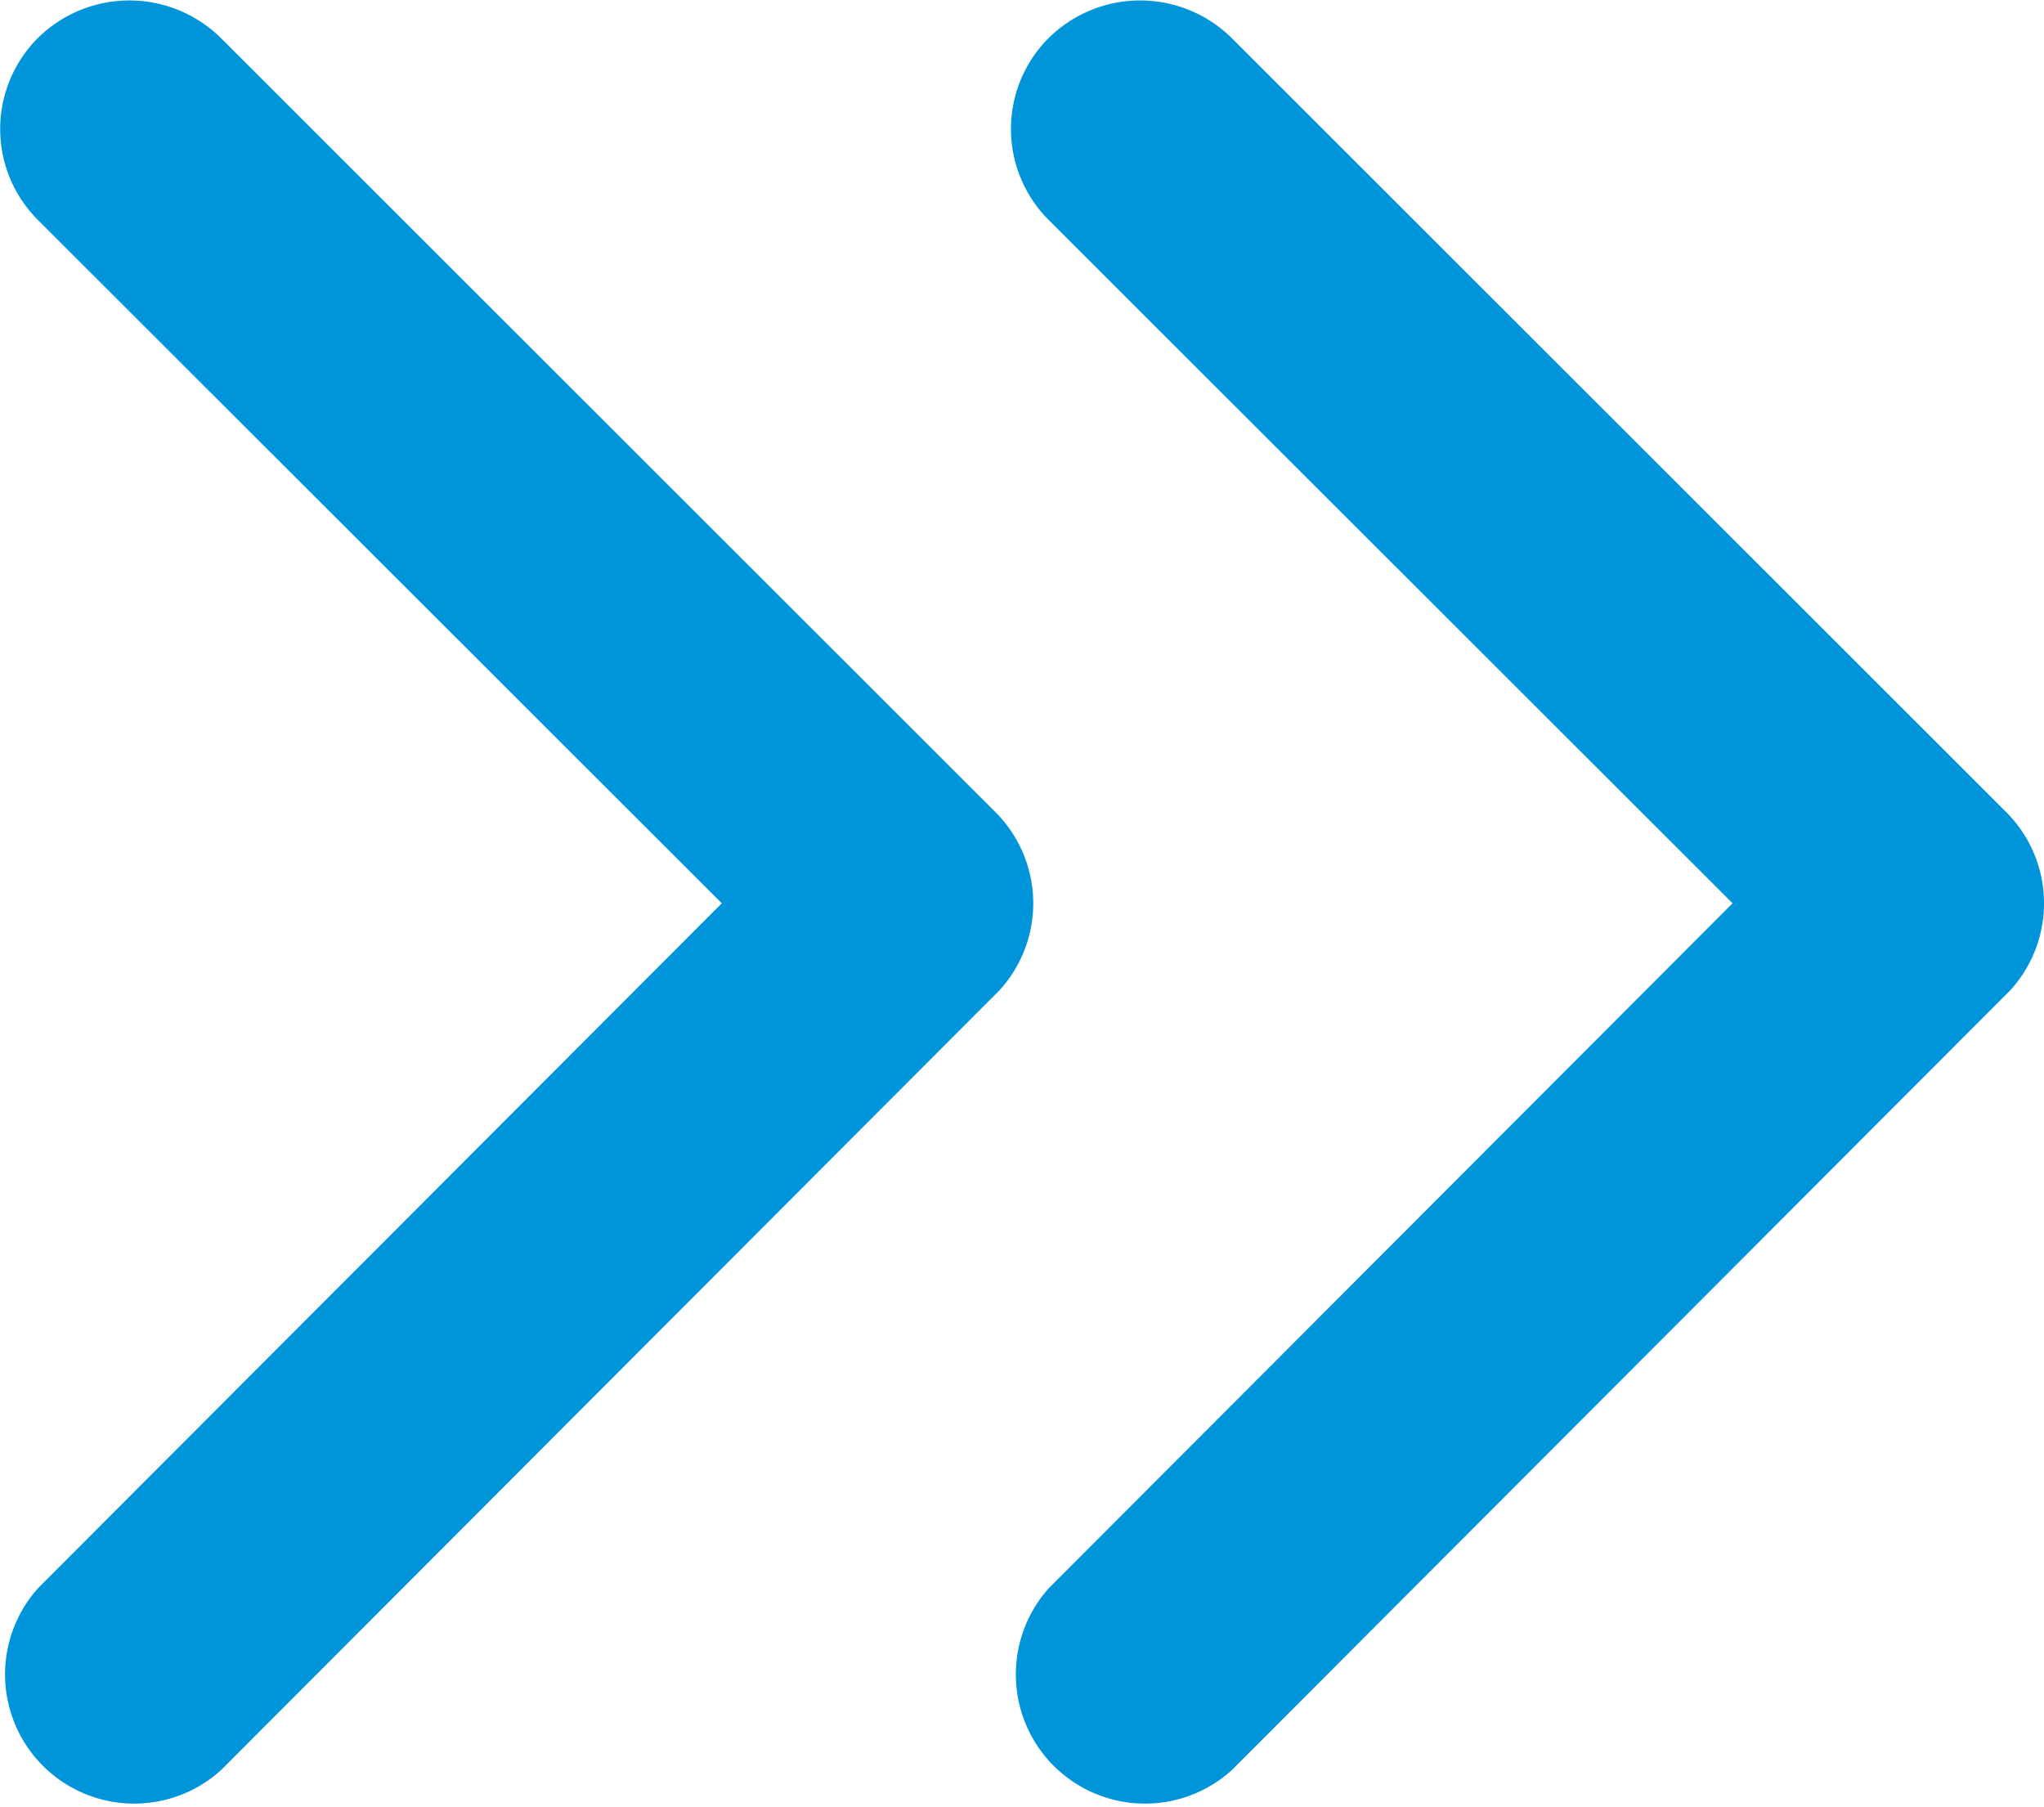 <svg xmlns="http://www.w3.org/2000/svg" width="20.222" height="17.879" viewBox="0 0 20.222 17.879">
  <g id="Group_298" data-name="Group 298" transform="translate(-960.64 -979.252)">
    <path id="Icon_ion-ios-arrow-forward" data-name="Icon ion-ios-arrow-forward" d="M18.387,15.132l-6.766-6.76a1.272,1.272,0,0,1,0-1.8,1.288,1.288,0,0,1,1.81,0l7.665,7.66a1.275,1.275,0,0,1,.037,1.762l-7.7,7.713a1.278,1.278,0,0,1-1.81-1.8Z" transform="translate(949.394 973.056)" fill="#0095da"/>
    <path id="Icon_ion-ios-arrow-forward-2" data-name="Icon ion-ios-arrow-forward" d="M18.387,15.132l-6.766-6.76a1.272,1.272,0,0,1,0-1.8,1.288,1.288,0,0,1,1.81,0l7.665,7.66a1.275,1.275,0,0,1,.037,1.762l-7.7,7.713a1.278,1.278,0,0,1-1.81-1.8Z" transform="translate(959.394 973.056)" fill="#0095da"/>
  </g>
</svg>
